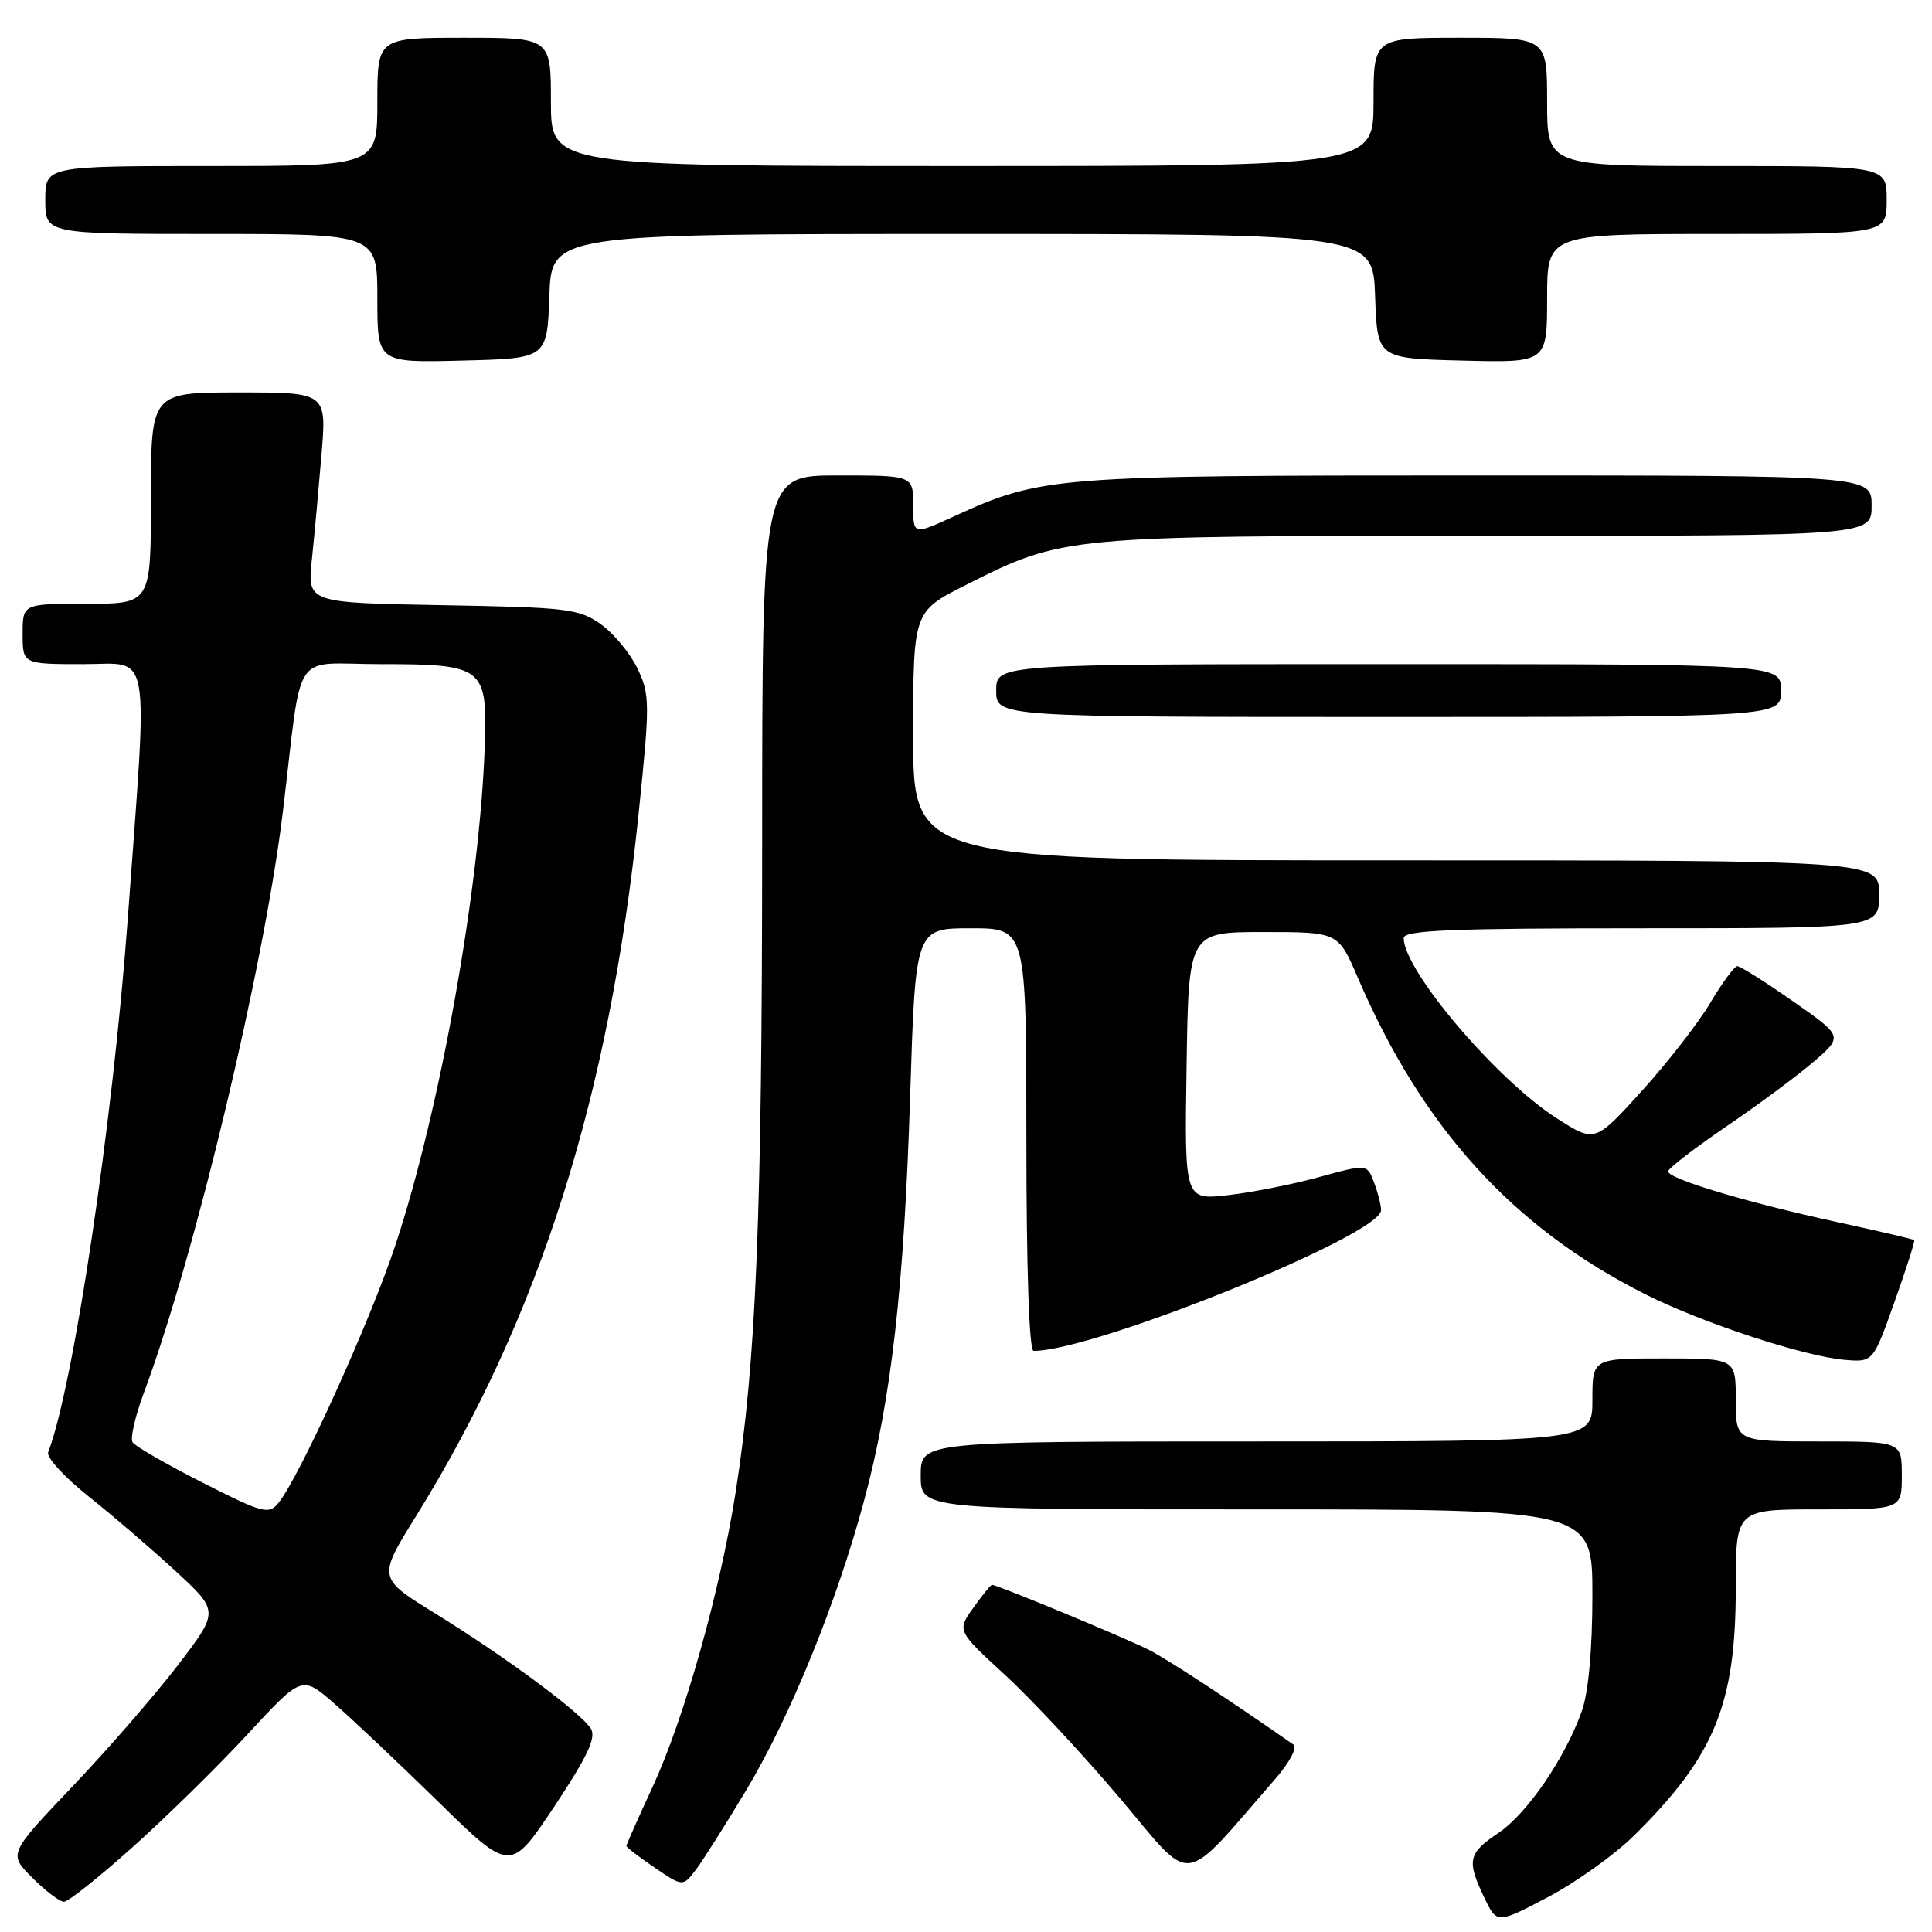 <?xml version="1.0" encoding="UTF-8" standalone="no"?>
<!DOCTYPE svg PUBLIC "-//W3C//DTD SVG 1.1//EN" "http://www.w3.org/Graphics/SVG/1.1/DTD/svg11.dtd" >
<svg xmlns="http://www.w3.org/2000/svg" xmlns:xlink="http://www.w3.org/1999/xlink" version="1.1" viewBox="0 0 256 256">
 <g >
 <path fill="currentColor"
d=" M 216.48 243.26 C 227.20 232.69 230.00 225.87 230.00 210.34 C 230.00 200.00 230.00 200.00 241.00 200.00 C 252.00 200.00 252.00 200.00 252.00 195.50 C 252.00 191.00 252.00 191.00 241.00 191.00 C 230.00 191.00 230.00 191.00 230.00 185.50 C 230.00 180.00 230.00 180.00 220.50 180.00 C 211.00 180.00 211.00 180.00 211.00 185.50 C 211.00 191.00 211.00 191.00 166.50 191.00 C 122.00 191.00 122.00 191.00 122.00 195.50 C 122.00 200.00 122.00 200.00 166.50 200.00 C 211.00 200.00 211.00 200.00 211.00 211.37 C 211.00 218.50 210.48 224.21 209.62 226.67 C 207.41 232.93 202.37 240.30 198.54 242.88 C 194.53 245.57 194.32 246.52 196.67 251.43 C 198.34 254.93 198.34 254.93 205.09 251.39 C 208.80 249.44 213.92 245.78 216.48 243.26 Z  M 17.59 244.74 C 22.04 240.76 28.90 234.02 32.84 229.76 C 40.01 222.01 40.01 222.01 44.25 225.69 C 46.59 227.72 52.81 233.59 58.07 238.74 C 67.63 248.10 67.63 248.10 73.45 239.37 C 77.83 232.77 79.02 230.25 78.30 229.07 C 77.02 226.97 67.04 219.58 57.67 213.79 C 50.04 209.09 50.04 209.09 55.13 200.89 C 71.50 174.50 80.75 145.32 84.61 107.89 C 86.13 93.19 86.12 92.06 84.49 88.62 C 83.53 86.61 81.35 83.96 79.63 82.73 C 76.72 80.66 75.24 80.48 58.61 80.19 C 40.73 79.87 40.73 79.87 41.32 74.19 C 41.65 71.06 42.22 64.79 42.60 60.25 C 43.29 52.00 43.29 52.00 31.64 52.00 C 20.00 52.00 20.00 52.00 20.00 66.00 C 20.00 80.00 20.00 80.00 11.50 80.00 C 3.00 80.00 3.00 80.00 3.00 84.00 C 3.00 88.00 3.00 88.00 11.08 88.00 C 20.14 88.00 19.62 85.00 16.91 122.00 C 14.93 148.87 9.73 183.73 6.38 192.44 C 6.13 193.10 8.53 195.72 11.71 198.26 C 14.90 200.79 20.10 205.26 23.27 208.18 C 29.04 213.50 29.04 213.50 23.55 220.67 C 20.53 224.61 14.24 231.85 9.58 236.74 C 1.11 245.65 1.11 245.65 4.29 248.82 C 6.03 250.57 7.92 252.00 8.48 251.99 C 9.04 251.99 13.14 248.73 17.59 244.74 Z  M 98.95 237.09 C 104.74 227.40 110.89 212.27 114.50 198.83 C 118.11 185.42 119.79 170.61 120.60 145.25 C 121.30 123.00 121.30 123.00 128.65 123.00 C 136.00 123.00 136.00 123.00 136.00 151.00 C 136.00 168.03 136.37 179.00 136.95 179.00 C 145.05 179.00 183.00 163.64 183.00 160.36 C 183.00 159.68 182.58 158.03 182.07 156.68 C 181.14 154.23 181.14 154.23 174.82 155.96 C 171.34 156.92 165.90 158.00 162.73 158.36 C 156.95 159.02 156.95 159.02 157.23 141.26 C 157.50 123.50 157.50 123.50 167.41 123.50 C 177.32 123.50 177.32 123.50 179.91 129.53 C 188.48 149.46 200.47 162.66 218.00 171.49 C 225.56 175.30 239.08 179.74 244.46 180.19 C 248.19 180.50 248.19 180.50 251.03 172.52 C 252.59 168.13 253.77 164.44 253.65 164.32 C 253.53 164.20 248.96 163.13 243.48 161.94 C 231.56 159.36 220.99 156.19 221.03 155.21 C 221.05 154.82 224.54 152.13 228.78 149.24 C 233.03 146.35 238.24 142.48 240.36 140.65 C 244.22 137.31 244.22 137.31 237.56 132.66 C 233.90 130.10 230.59 128.01 230.20 128.02 C 229.82 128.03 228.21 130.21 226.63 132.87 C 225.05 135.53 220.97 140.79 217.55 144.56 C 211.33 151.42 211.33 151.42 206.26 148.17 C 198.27 143.04 186.00 128.59 186.00 124.30 C 186.00 123.26 192.27 123.00 217.50 123.00 C 249.00 123.00 249.00 123.00 249.00 118.50 C 249.00 114.00 249.00 114.00 185.00 114.00 C 121.00 114.00 121.00 114.00 121.00 97.51 C 121.00 81.03 121.00 81.03 128.00 77.50 C 140.89 71.01 141.00 71.00 197.21 71.00 C 248.00 71.00 248.00 71.00 248.00 67.00 C 248.00 63.00 248.00 63.00 195.71 63.00 C 139.32 63.00 138.06 63.10 126.25 68.49 C 121.00 70.89 121.00 70.89 121.00 66.94 C 121.00 63.00 121.00 63.00 111.00 63.00 C 101.00 63.00 101.00 63.00 100.99 111.75 C 100.98 161.33 100.20 180.36 97.47 197.77 C 95.40 210.93 90.69 227.63 86.48 236.76 C 84.56 240.90 83.00 244.43 83.00 244.60 C 83.00 244.78 84.68 246.07 86.74 247.47 C 90.48 250.01 90.48 250.01 92.20 247.76 C 93.14 246.52 96.18 241.71 98.95 237.09 Z  M 169.02 235.67 C 170.87 233.54 171.93 231.54 171.39 231.17 C 162.58 225.03 154.85 219.96 152.28 218.64 C 149.33 217.12 132.16 210.00 131.44 210.00 C 131.27 210.00 130.16 211.37 128.97 213.04 C 126.80 216.08 126.80 216.08 133.15 221.92 C 136.64 225.12 143.51 232.49 148.42 238.30 C 158.32 250.02 156.30 250.28 169.02 235.67 Z  M 236.00 91.50 C 236.00 88.00 236.00 88.00 184.00 88.00 C 132.00 88.00 132.00 88.00 132.00 91.50 C 132.00 95.00 132.00 95.00 184.00 95.00 C 236.00 95.00 236.00 95.00 236.00 91.50 Z  M 72.79 39.25 C 73.08 31.00 73.08 31.00 127.50 31.00 C 181.92 31.00 181.92 31.00 182.21 39.25 C 182.50 47.50 182.50 47.50 193.75 47.78 C 205.00 48.07 205.00 48.07 205.00 39.53 C 205.00 31.00 205.00 31.00 227.50 31.00 C 250.00 31.00 250.00 31.00 250.00 26.50 C 250.00 22.00 250.00 22.00 227.50 22.00 C 205.00 22.00 205.00 22.00 205.00 13.50 C 205.00 5.00 205.00 5.00 193.50 5.00 C 182.00 5.00 182.00 5.00 182.00 13.50 C 182.00 22.00 182.00 22.00 127.50 22.00 C 73.00 22.00 73.00 22.00 73.00 13.50 C 73.00 5.00 73.00 5.00 61.50 5.00 C 50.00 5.00 50.00 5.00 50.00 13.50 C 50.00 22.00 50.00 22.00 28.00 22.00 C 6.00 22.00 6.00 22.00 6.00 26.50 C 6.00 31.00 6.00 31.00 28.00 31.00 C 50.00 31.00 50.00 31.00 50.00 39.53 C 50.00 48.07 50.00 48.07 61.25 47.78 C 72.50 47.50 72.50 47.50 72.79 39.25 Z  M 26.83 196.45 C 22.06 194.03 17.89 191.63 17.56 191.10 C 17.24 190.58 17.91 187.65 19.05 184.59 C 25.80 166.55 35.01 128.03 37.49 107.50 C 40.14 85.49 38.48 88.00 50.35 88.00 C 64.07 88.00 64.58 88.39 64.24 98.67 C 63.62 117.44 58.33 147.06 52.39 165.00 C 49.03 175.14 39.68 195.74 36.87 199.18 C 35.61 200.72 34.80 200.50 26.83 196.45 Z "/>
</g>
</svg>